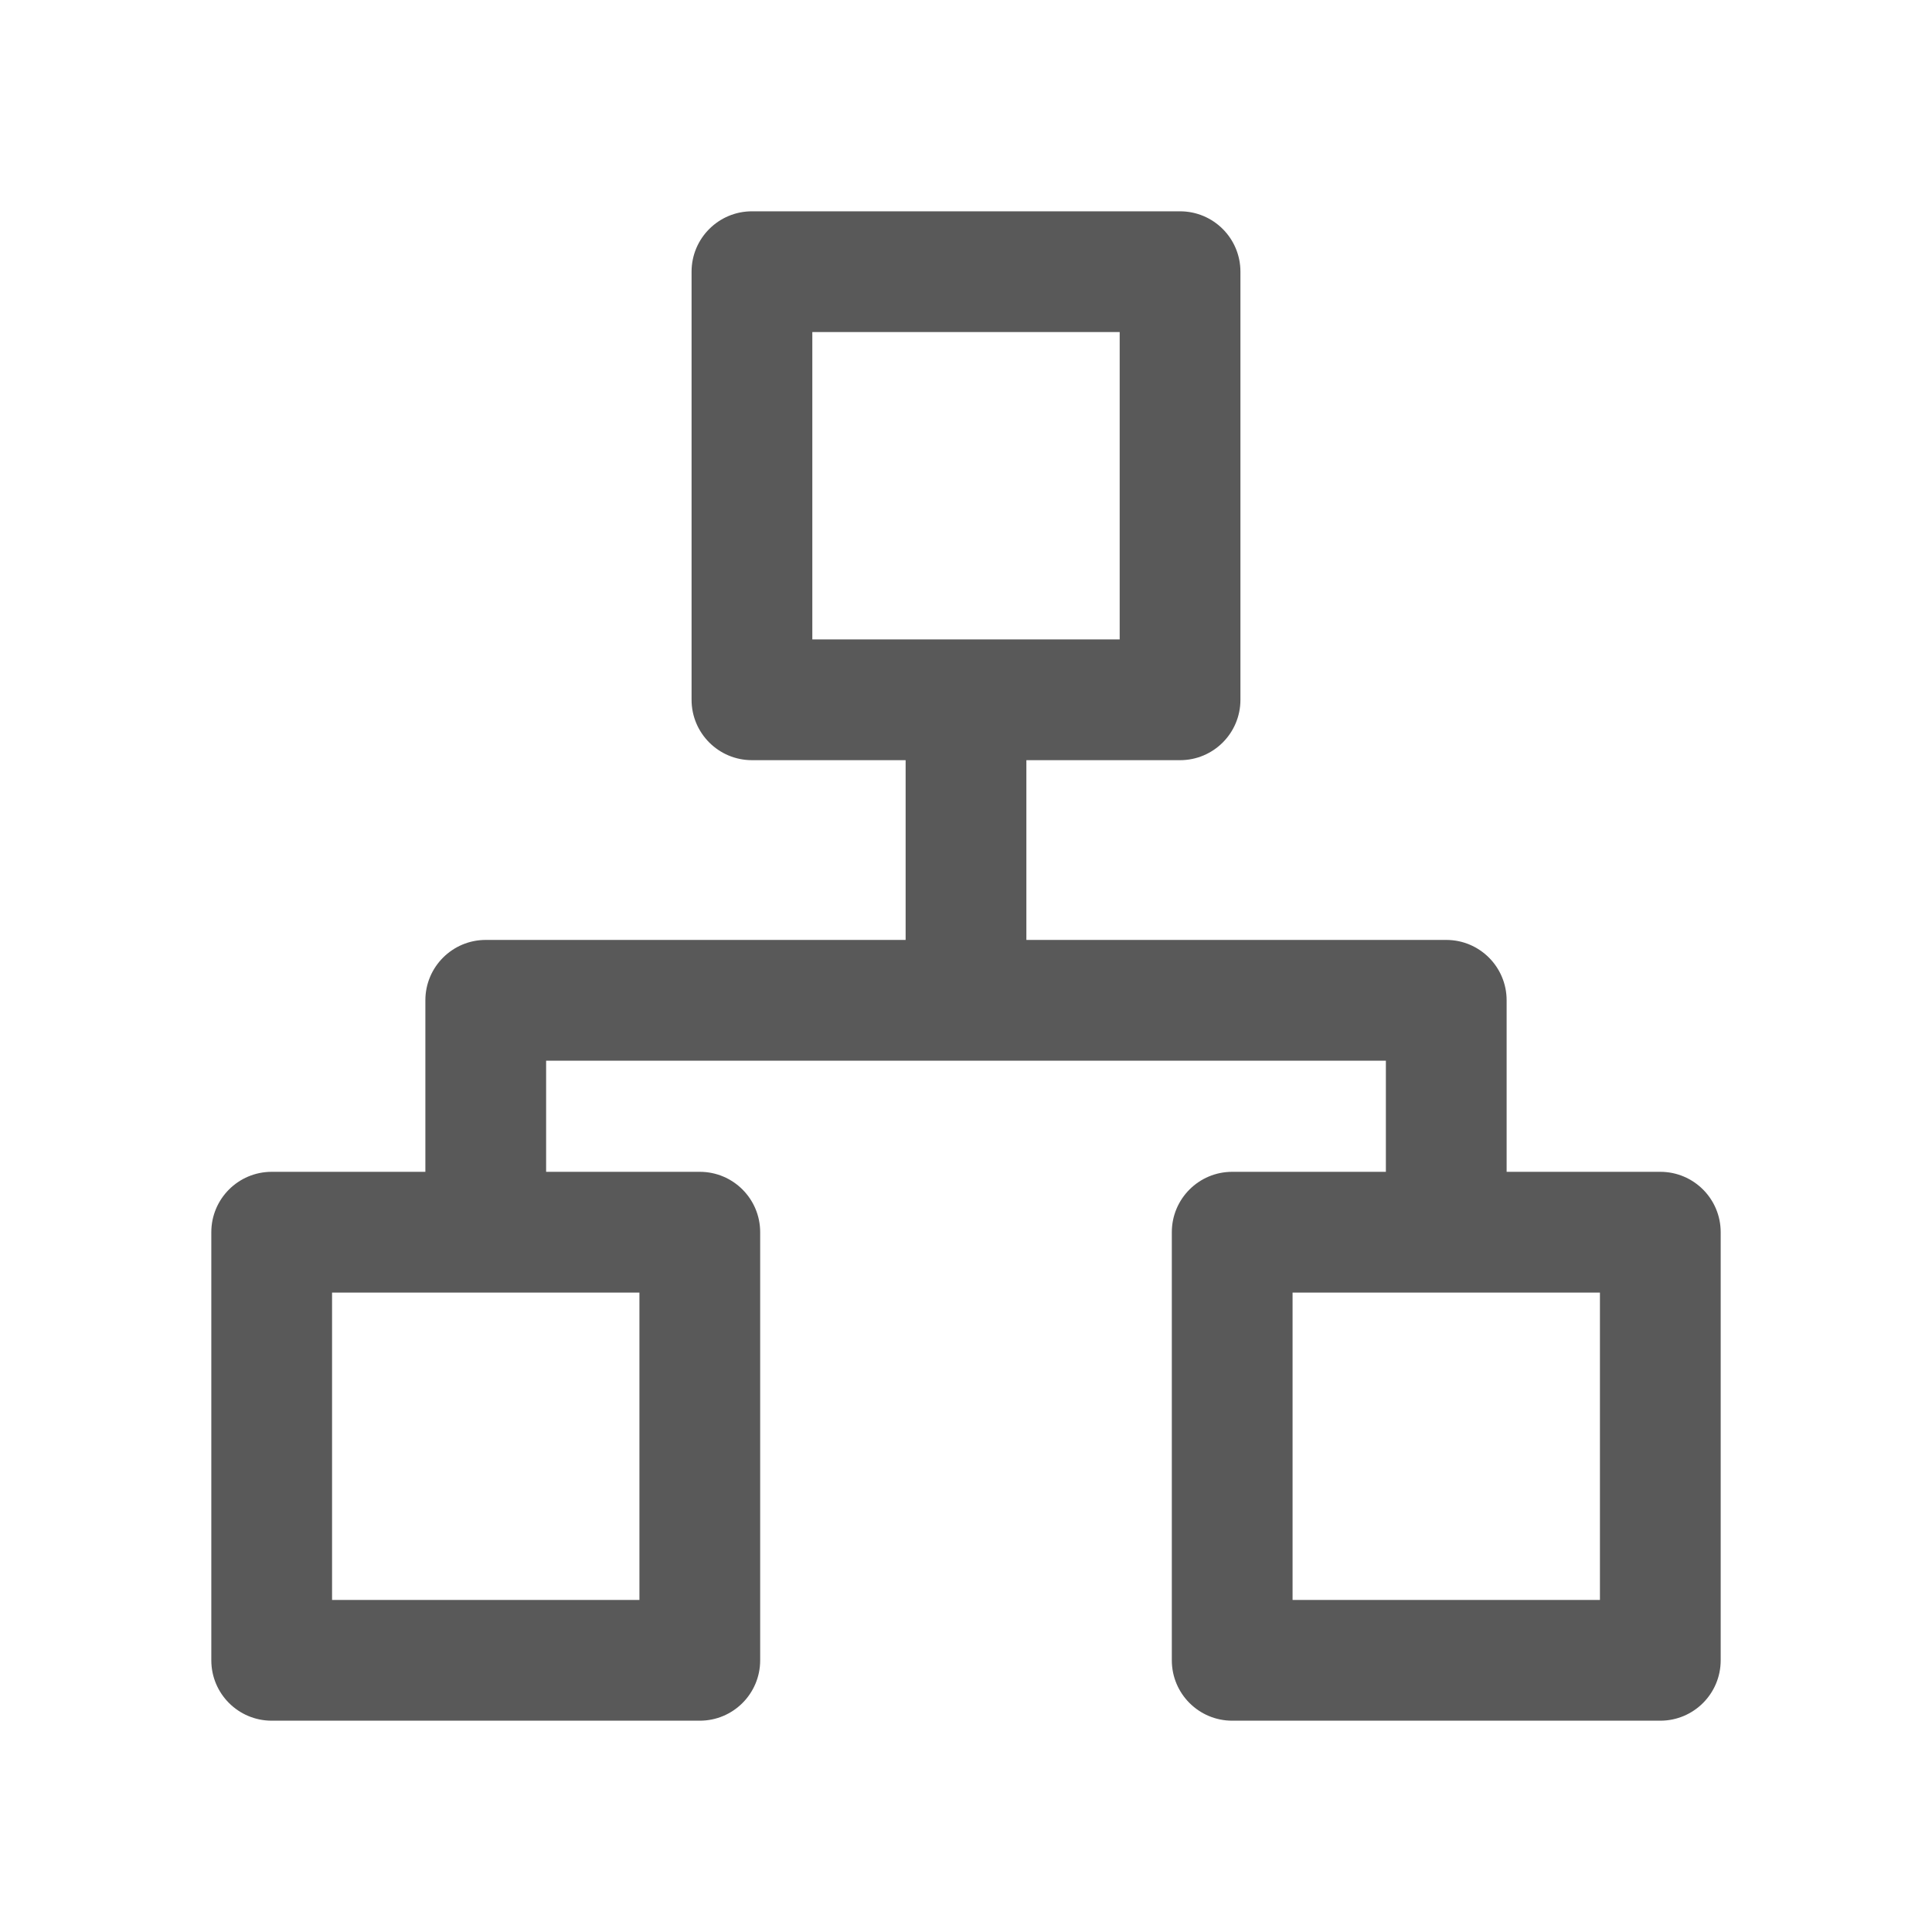 <svg t="1661513848506" class="icon" viewBox="0 0 1024 1024" version="1.1" xmlns="http://www.w3.org/2000/svg" p-id="2203" width="128" height="128"><path d="M625.455 112c17.673 0 32 14.327 32 32v226.91c0 17.672-14.327 32-32 32L544 402.908v95.272h222.545c17.674 0 32 14.328 32 32v90.909H880c17.673 0 32 14.328 32 32V880c0 17.673-14.327 32-32 32H653.09c-17.672 0-32-14.327-32-32V653.09c0-17.672 14.328-32 32-32h81.455v-58.909H289.454v58.909h81.455c17.673 0 32 14.328 32 32V880c0 17.673-14.327 32-32 32H144c-17.673 0-32-14.327-32-32V653.09c0-17.672 14.327-32 32-32h81.454v-90.908c0-17.673 14.327-32 32-32L480 498.18v-95.272h-81.455c-17.673 0-32-14.327-32-32V144c0-17.673 14.327-32 32-32h226.91zM338.909 685.09H176V848h162.909V685.09z m509.09 0H685.09V848h162.909V685.09zM593.454 175.999H430.545v162.91h162.909v-162.91z" fill="#000000" fill-opacity=".65" p-id="2204"></path></svg>
